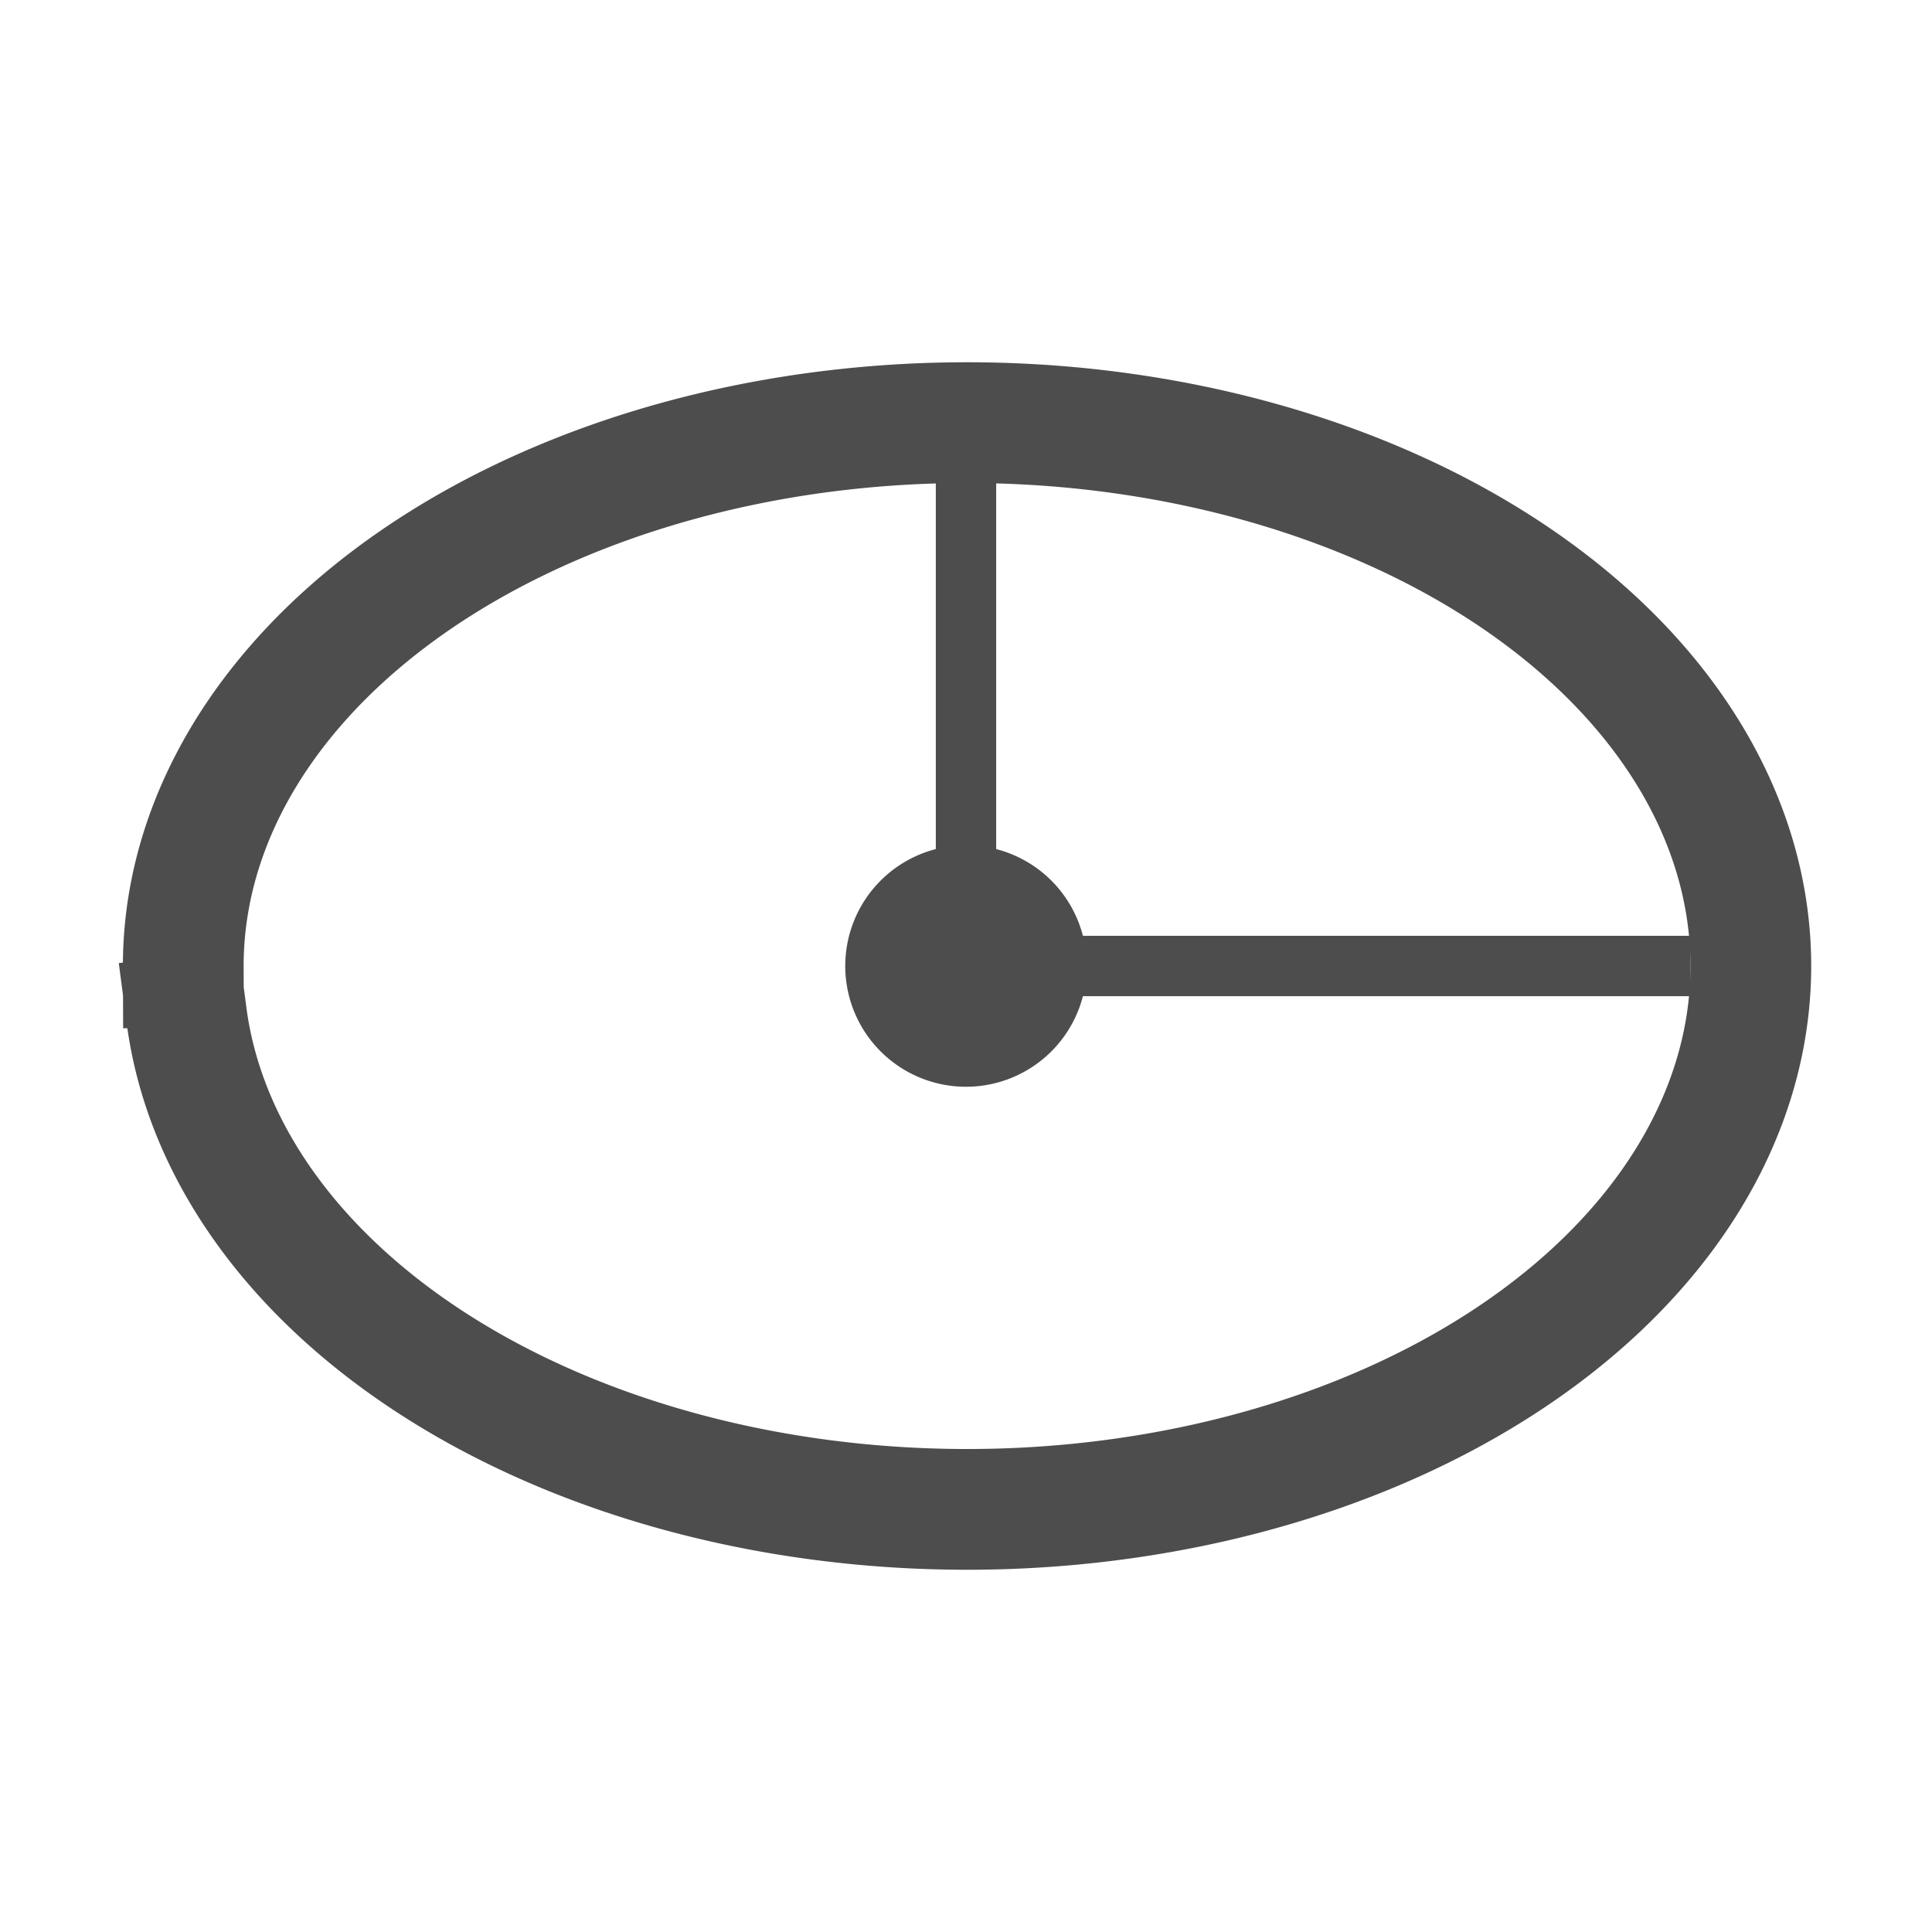 <?xml version="1.0" encoding="UTF-8" standalone="no"?>
<!-- Generator: Adobe Illustrator 16.0.0, SVG Export Plug-In . SVG Version: 6.00 Build 0)  -->

<svg
   version="1.1"
   id="Layer_1"
   x="0px"
   y="0px"
   width="64px"
   height="64px"
   viewBox="0 0 64 64"
   enable-background="new 0 0 64 64"
   xml:space="preserve"
   inkscape:version="1.2 (dc2aedaf03, 2022-05-15)"
   sodipodi:docname="ellipse.svg"
   inkscape:export-filename="/Users/realor/NetBeansProjects/threecad/web/css/images/outliner/group.png"
   inkscape:export-xdpi="22"
   inkscape:export-ydpi="22"
   xmlns:inkscape="http://www.inkscape.org/namespaces/inkscape"
   xmlns:sodipodi="http://sodipodi.sourceforge.net/DTD/sodipodi-0.dtd"
   xmlns="http://www.w3.org/2000/svg"
   xmlns:svg="http://www.w3.org/2000/svg"
   xmlns:rdf="http://www.w3.org/1999/02/22-rdf-syntax-ns#"
   xmlns:cc="http://creativecommons.org/ns#"
   xmlns:dc="http://purl.org/dc/elements/1.1/"><defs
     id="defs3840" /><sodipodi:namedview
     pagecolor="#ffffff"
     bordercolor="#666666"
     borderopacity="1"
     objecttolerance="10000"
     gridtolerance="10000"
     guidetolerance="10"
     inkscape:pageopacity="0"
     inkscape:pageshadow="2"
     inkscape:window-width="1920"
     inkscape:window-height="935"
     id="namedview3838"
     showgrid="true"
     inkscape:zoom="10.717087"
     inkscape:cx="34.804234"
     inkscape:cy="32.47151"
     inkscape:window-x="0"
     inkscape:window-y="27"
     inkscape:window-maximized="1"
     inkscape:current-layer="Layer_1"
     inkscape:showpageshadow="2"
     inkscape:pagecheckerboard="0"
     inkscape:deskcolor="#d1d1d1"><inkscape:grid
       type="xygrid"
       id="grid3844"
       empspacing="4" /></sodipodi:namedview><path
     style="fill:none;stroke:#4d4d4d;stroke-width:4;stroke-linecap:square;stroke-linejoin:round;stroke-dasharray:none;stroke-opacity:1;paint-order:markers fill stroke"
     id="path341"
     sodipodi:type="arc"
     sodipodi:cx="32.035072"
     sodipodi:cy="32.000275"
     sodipodi:rx="25.963749"
     sodipodi:ry="18.000275"
     sodipodi:start="3.138617"
     sodipodi:end="3.0510505"
     sodipodi:arc-type="arc"
     d="M 6.071,32.054 A 25.964,18 0 0 1 31.389,14.006 25.964,18 0 0 1 57.97,31.159 25.964,18 0 0 1 33.816,49.958 25.964,18 0 0 1 6.178,33.628"
     sodipodi:open="true" /><path
     style="fill:none;stroke:#4d4d4d;stroke-width:4;stroke-linecap:square;stroke-linejoin:round;stroke-dasharray:none;stroke-opacity:1;paint-order:markers fill stroke"
     id="path1049"
     sodipodi:type="arc"
     sodipodi:cx="32"
     sodipodi:cy="32"
     sodipodi:rx="2"
     sodipodi:ry="2"
     sodipodi:start="3.138617"
     sodipodi:end="3.1365281"
     sodipodi:arc-type="slice"
     d="m 30,32.006 a 2,2 0 0 1 1.993,-2.006 2,2 0 0 1 2.007,1.992 2,2 0 0 1 -1.991,2.008 2,2 0 0 1 -2.009,-1.99 L 32,32 Z" /><path
     style="fill:none;stroke:#4d4d4d;stroke-width:2;stroke-linecap:butt;stroke-linejoin:miter;stroke-opacity:1;stroke-dasharray:none"
     d="M 32,32 H 56"
     id="path1114" /><path
     style="fill:none;stroke:#4d4d4d;stroke-width:2;stroke-linecap:butt;stroke-linejoin:miter;stroke-opacity:1;stroke-dasharray:none"
     d="M 32,32 C 32,15 32,14 32,14"
     id="path631" /></svg>
